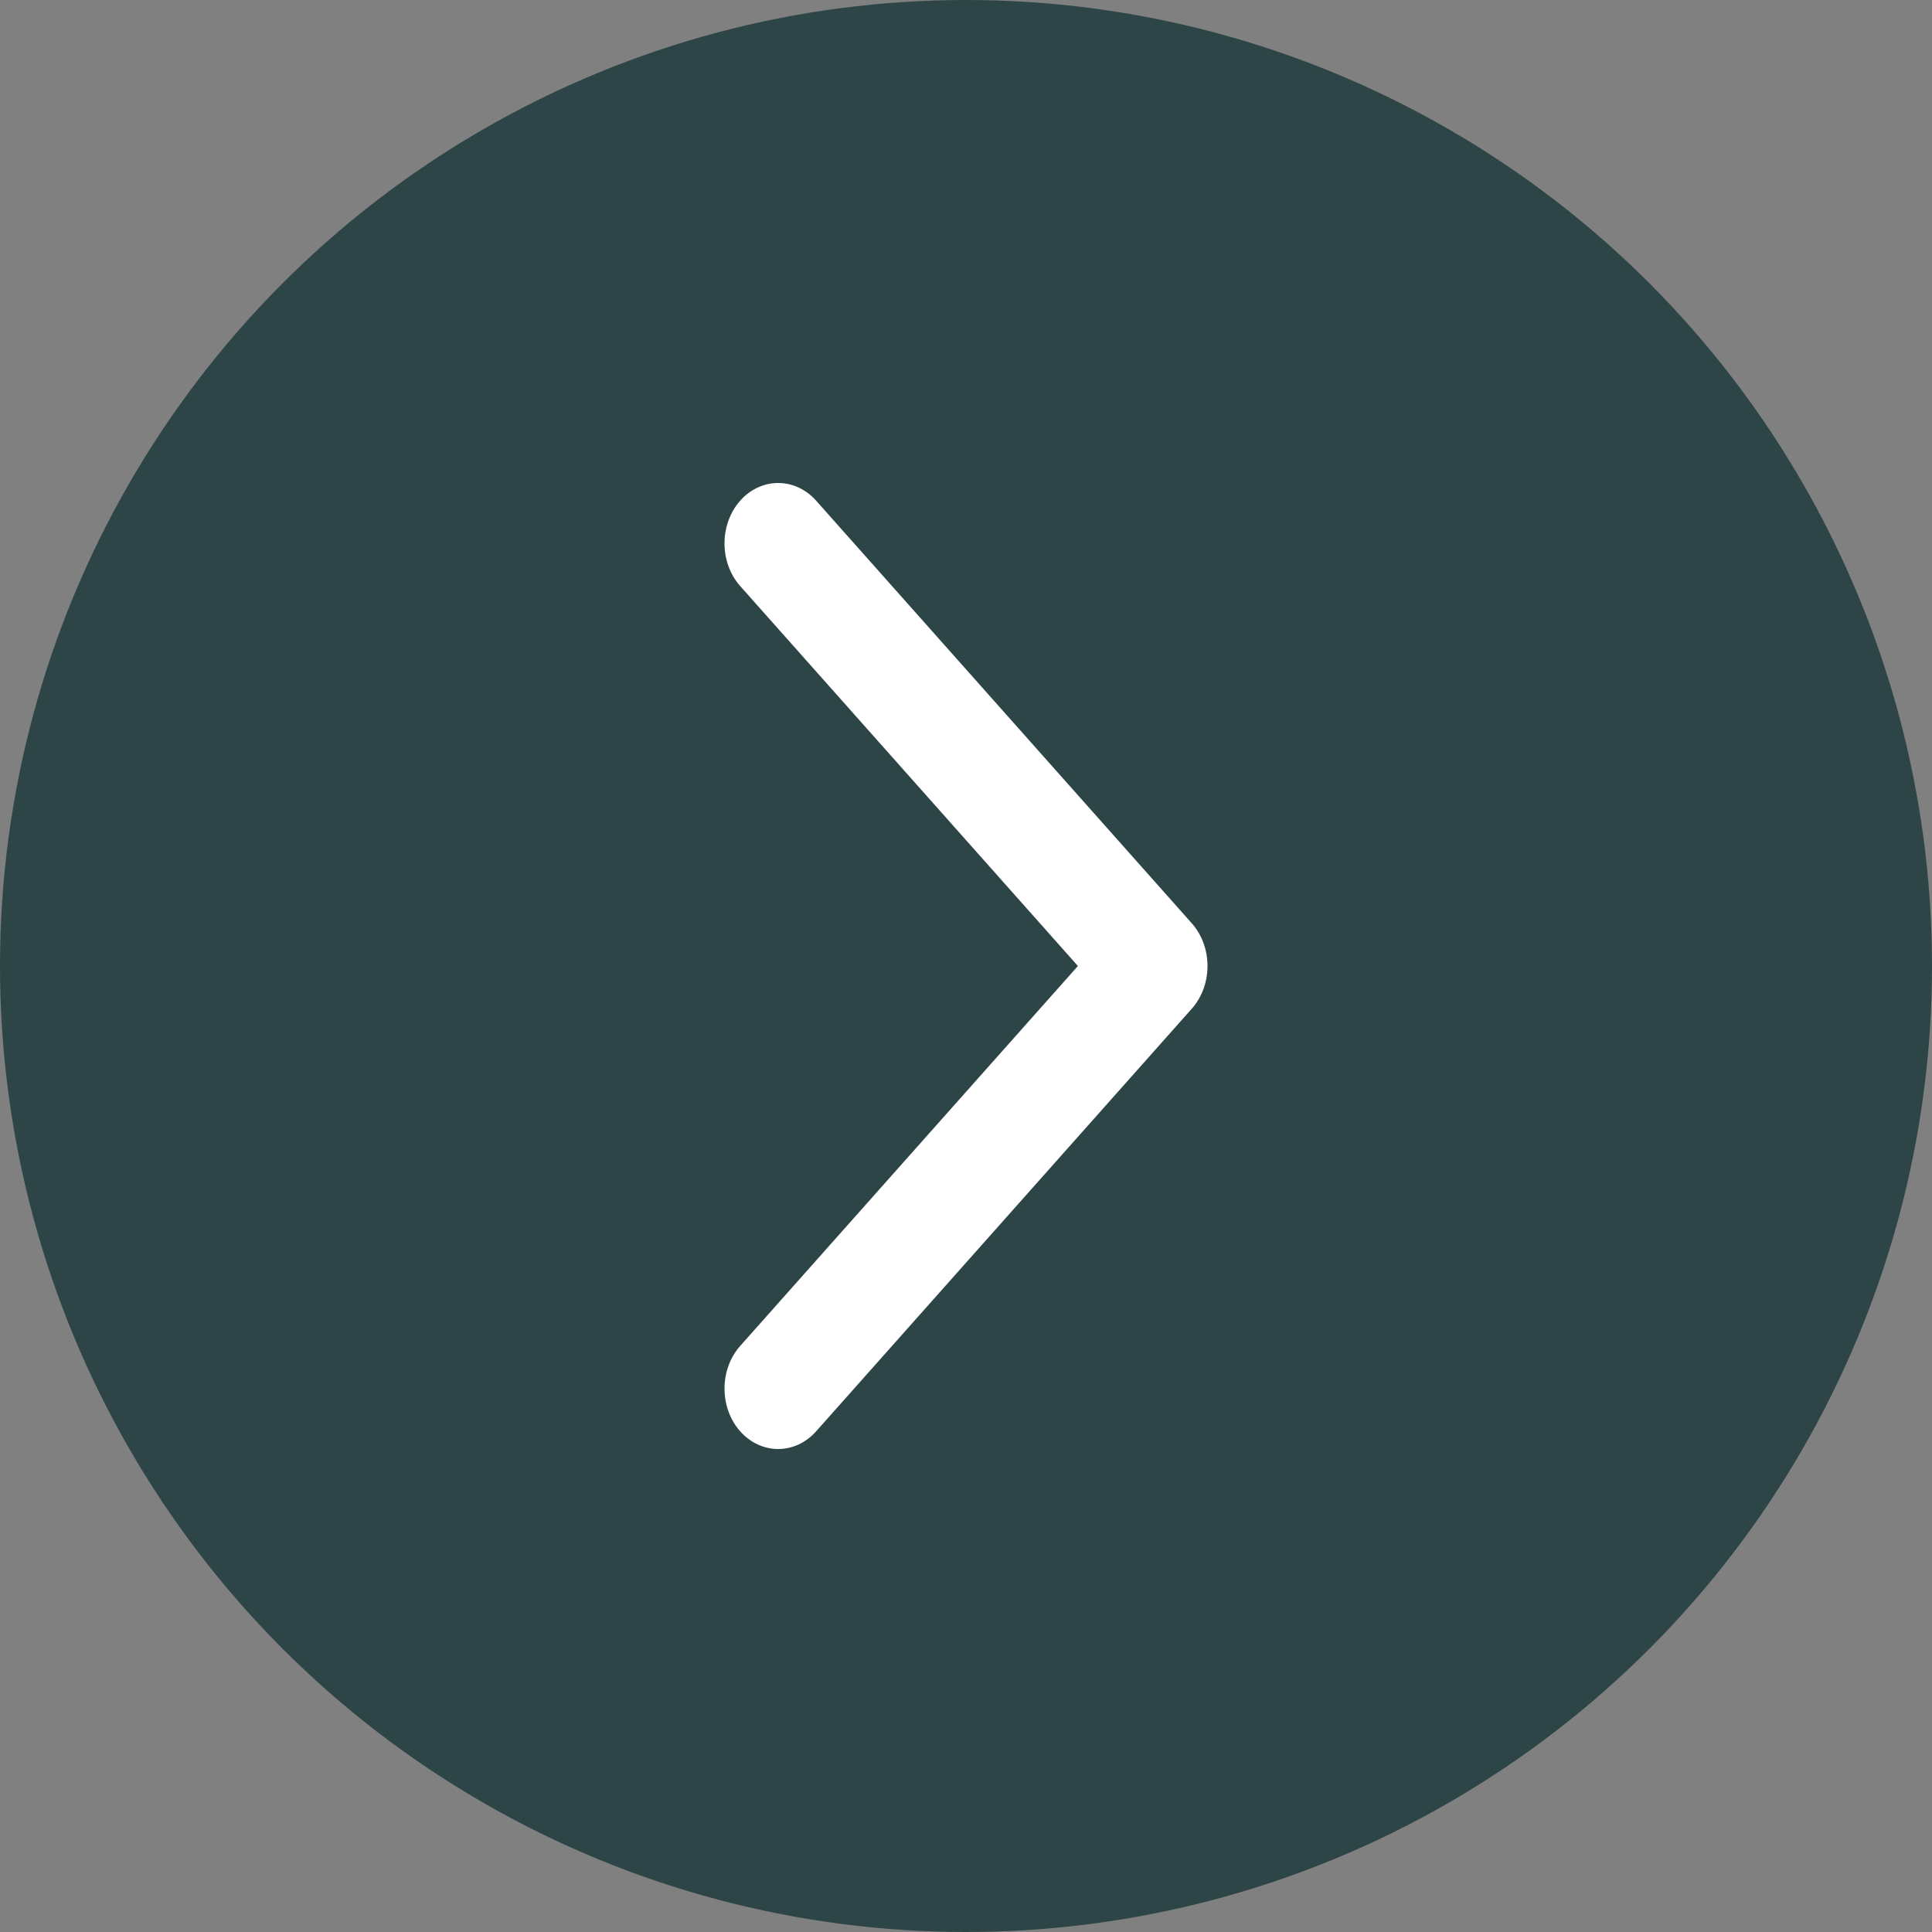 <svg width="40" height="40" viewBox="0 0 40 40" fill="none" xmlns="http://www.w3.org/2000/svg">
<rect x="0" y="0" width="40" height="40" fill="#808080" stroke="none"/>
<circle cx="20" cy="20" r="20" transform="rotate(-180 20 20)" fill="#2D4546"/>
<path d="M15.325 27.866C14.892 28.354 14.892 29.146 15.325 29.634C15.759 30.122 16.463 30.122 16.897 29.634L24.675 20.884C25.108 20.396 25.108 19.604 24.675 19.116L16.897 10.366C16.463 9.878 15.759 9.878 15.325 10.366C14.892 10.854 14.892 11.646 15.325 12.134L22.317 20L15.325 27.866Z" fill="white"/>
</svg>
